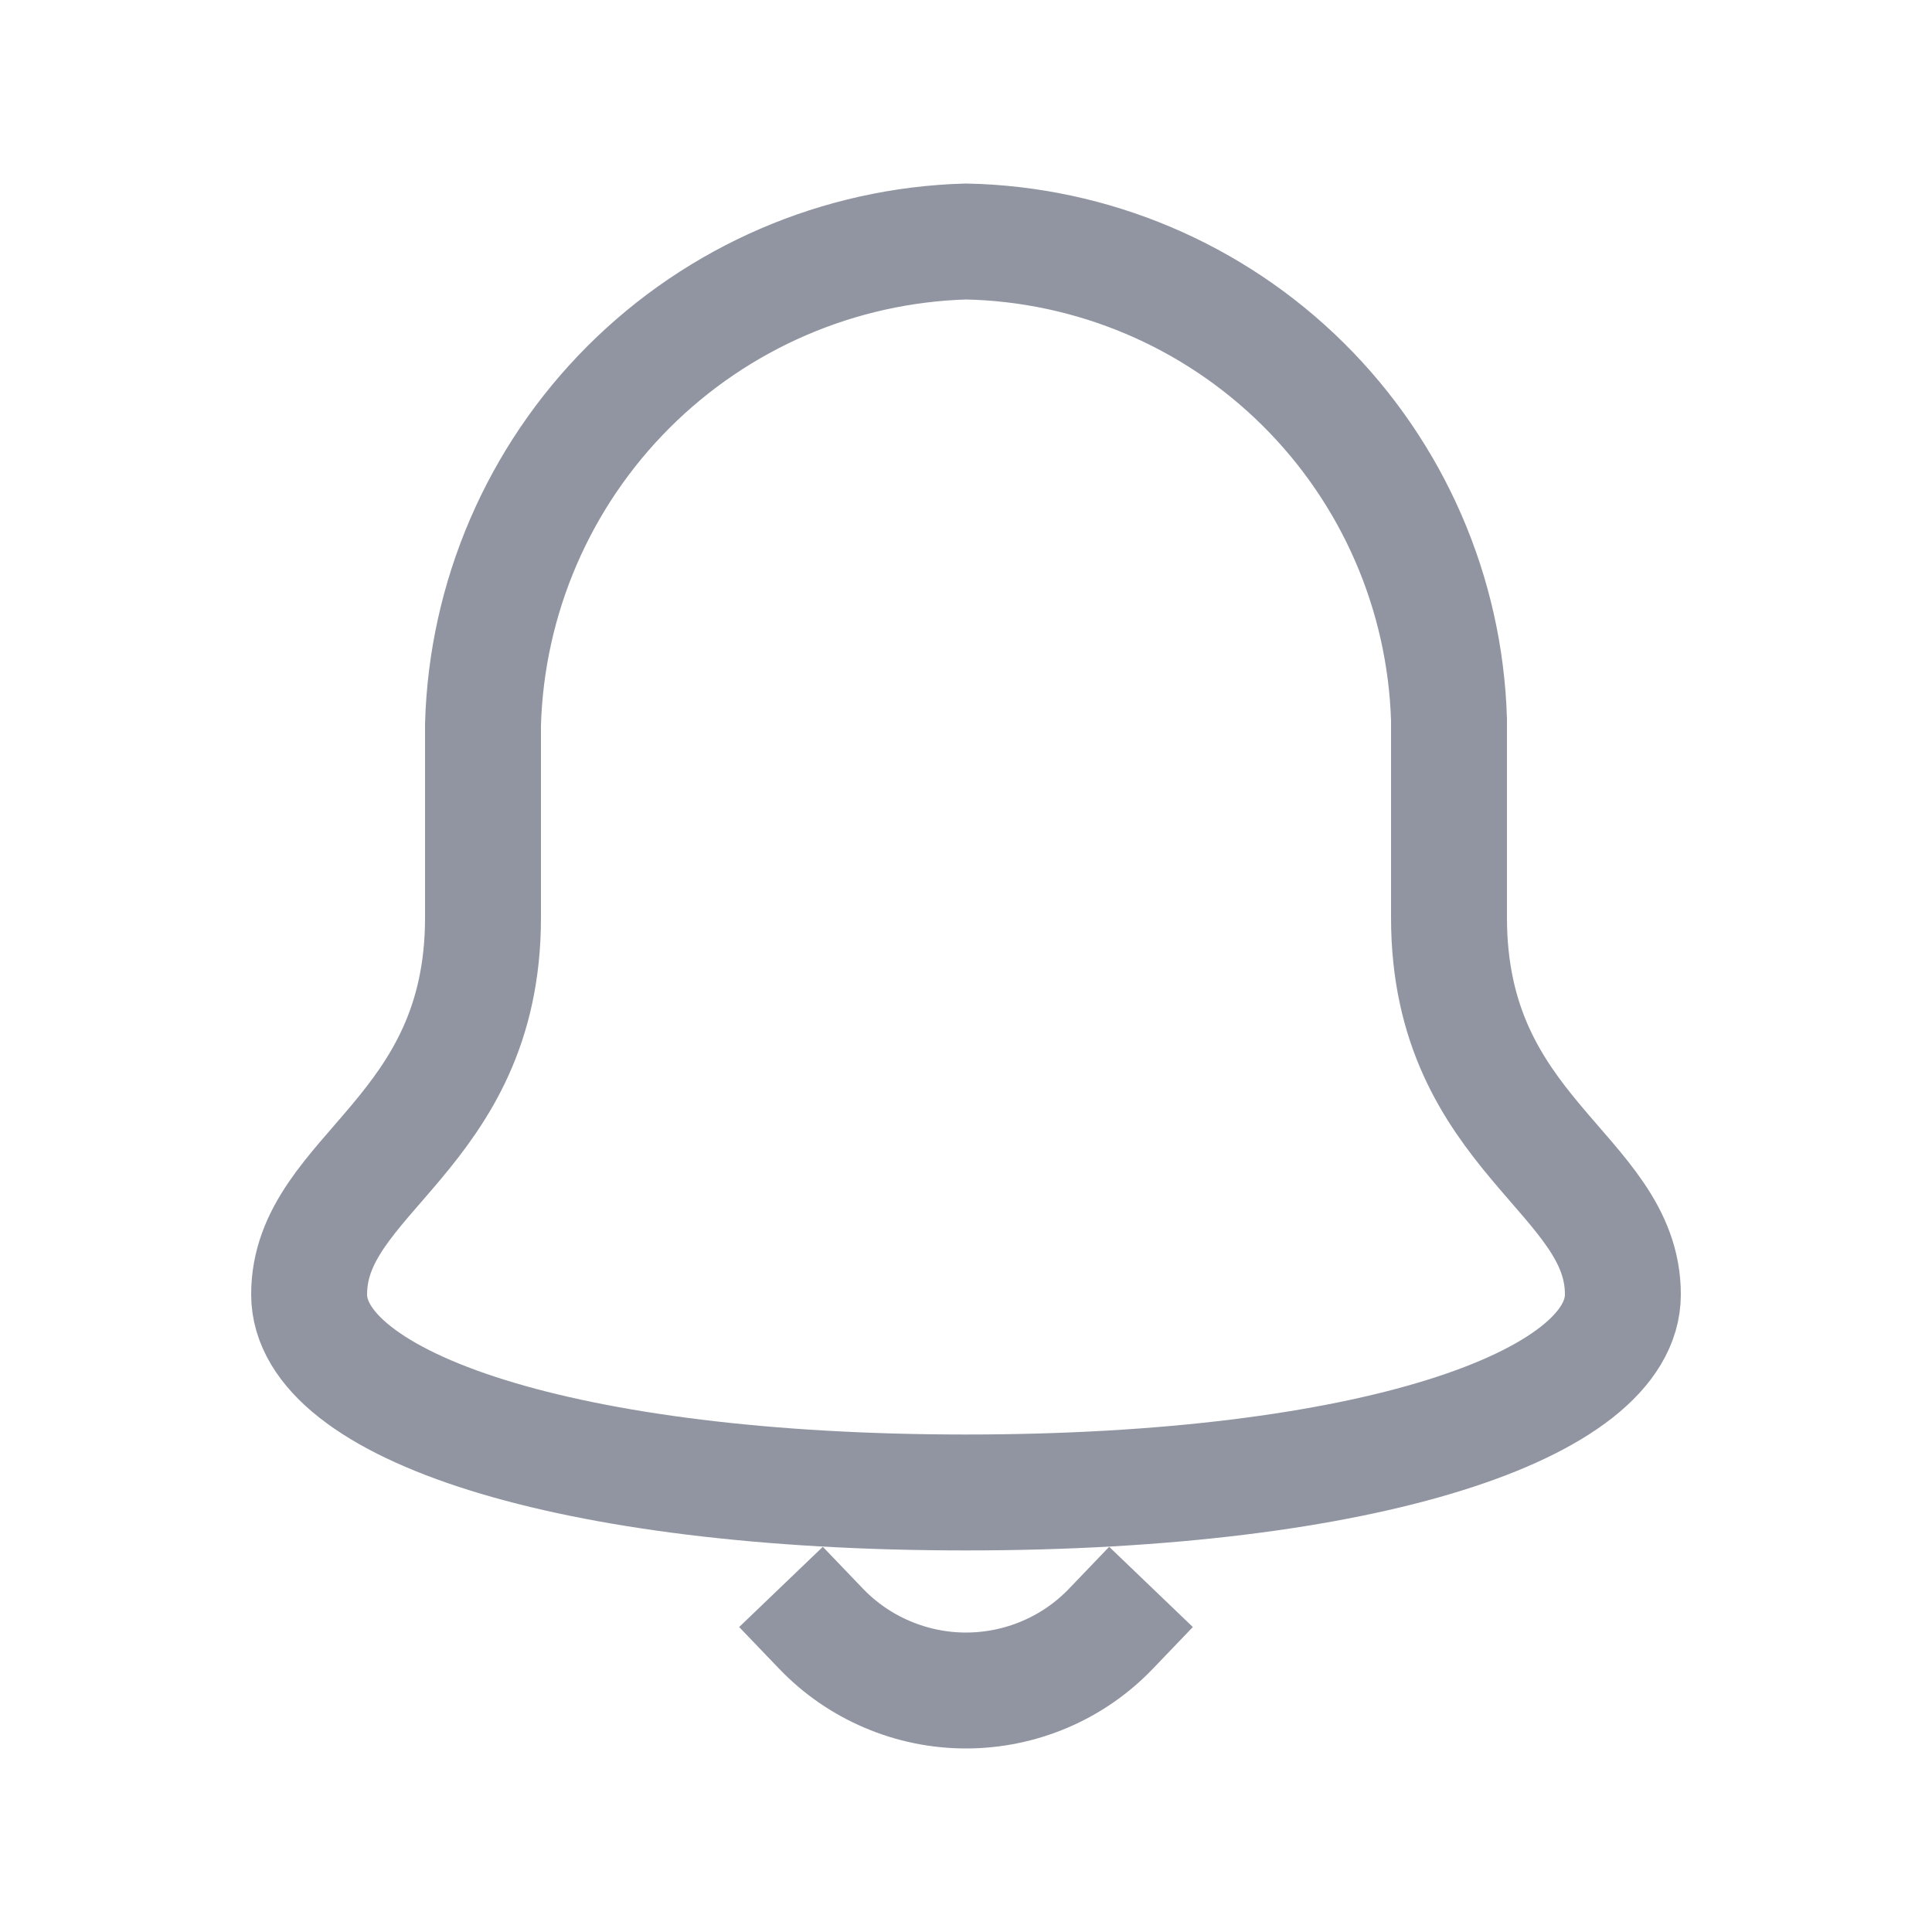 <svg width="24" height="24" viewBox="0 0 24 24" fill="none" xmlns="http://www.w3.org/2000/svg">
<path d="M10.2 20.233C10.433 20.476 10.713 20.669 11.022 20.8C11.331 20.932 11.664 21 12 21C12.336 21 12.669 20.932 12.979 20.8C13.288 20.669 13.567 20.476 13.8 20.233" stroke="#9095A1" stroke-width="1.44" stroke-miterlimit="10" stroke-linecap="square"/>
<path d="M18 11.4V8.94C17.952 7.369 17.303 5.877 16.186 4.771C15.07 3.666 13.571 3.032 12 3C10.423 3.045 8.923 3.692 7.807 4.808C6.692 5.923 6.045 7.423 6 9V11.4C6 14.1 3.84 14.58 3.84 16.08C3.84 17.46 7.02 18.54 12 18.54C16.98 18.54 20.16 17.46 20.16 16.08C20.16 14.58 18 14.1 18 11.4Z" stroke="#9095A1" stroke-width="1.44" stroke-miterlimit="10" stroke-linecap="square"/>
</svg>
